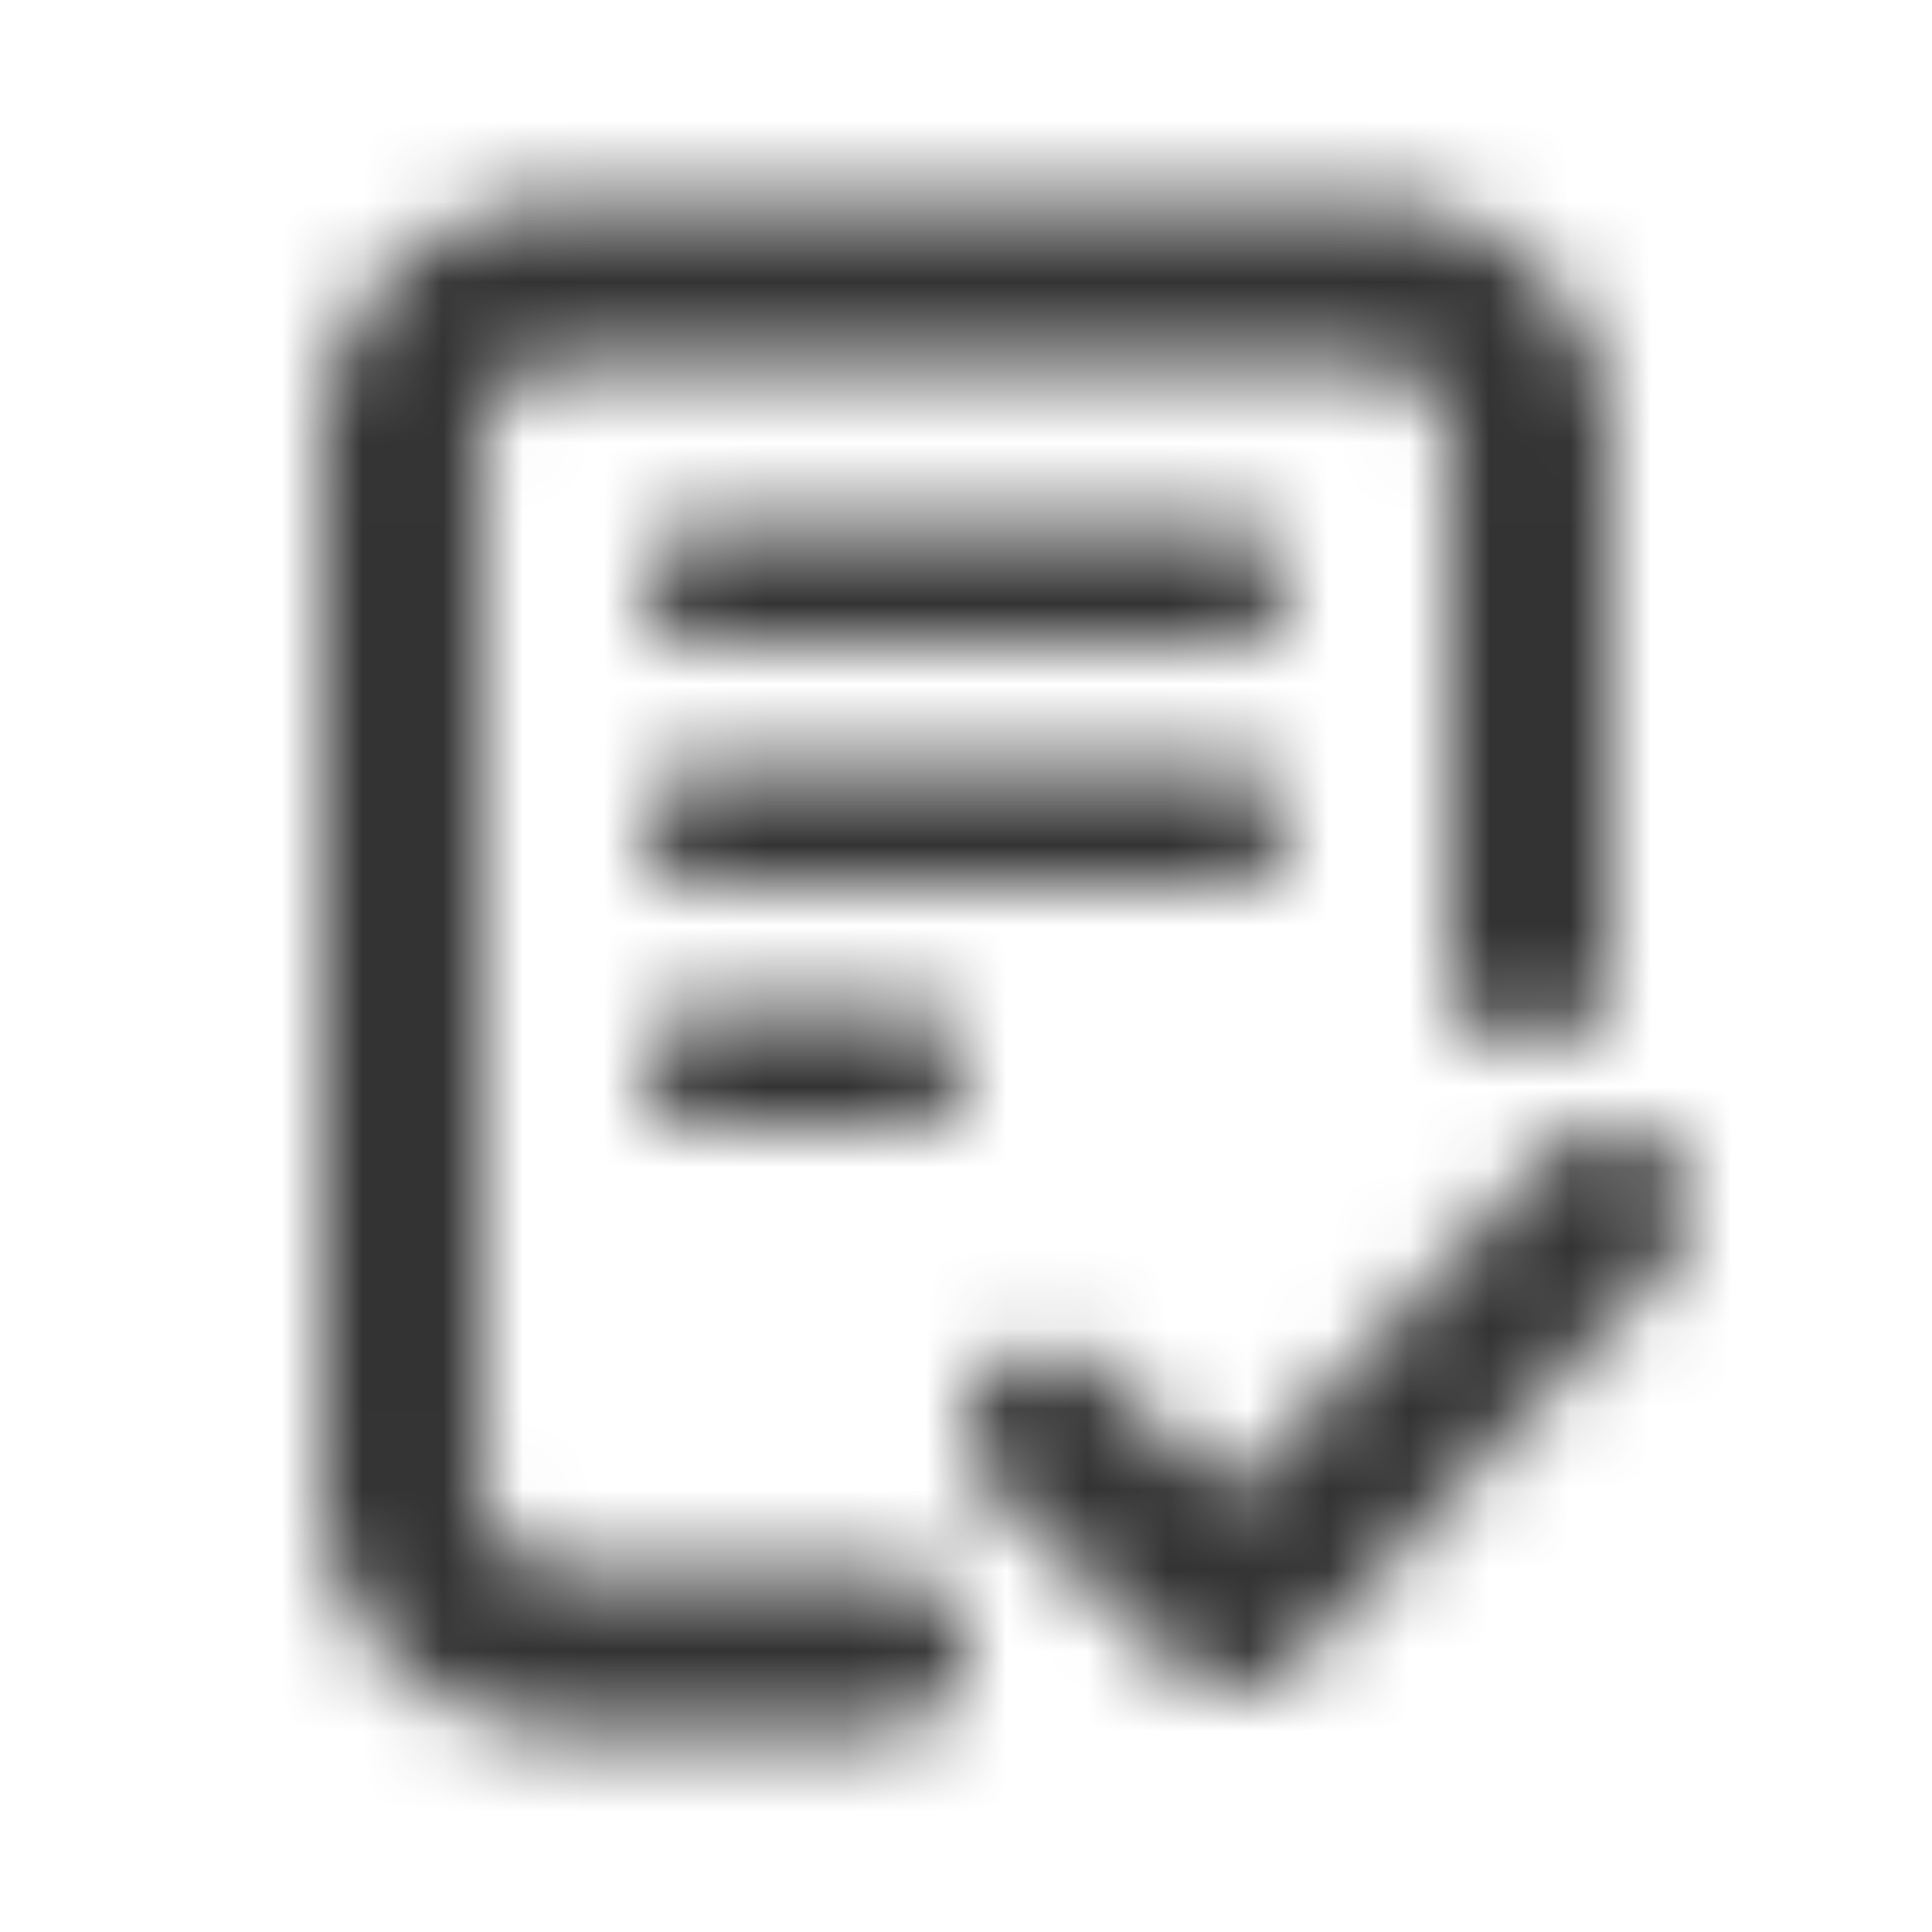 <svg xmlns="http://www.w3.org/2000/svg" width="24" height="24" fill="none"><mask id="a" width="17" height="20" x="4" y="2" maskUnits="userSpaceOnUse" style="mask-type:alpha"><g fill="#333"><path d="M4 5.5a3 3 0 0 1 3-3h10a3 3 0 0 1 3 3V12a1 1 0 1 1-2 0V5.5a1 1 0 0 0-1-1H7a1 1 0 0 0-1 1v13a1 1 0 0 0 1 1h4a1 1 0 1 1 0 2H7a3 3 0 0 1-3-3z"/><path d="M8 7.25a.75.75 0 0 1 .75-.75h6.5a.75.75 0 0 1 0 1.5h-6.5A.75.75 0 0 1 8 7.25M8.75 9.5a.75.75 0 0 0 0 1.5h6.5a.75.75 0 0 0 0-1.5zM8 13.25a.75.75 0 0 1 .75-.75h2.5a.75.75 0 0 1 0 1.5h-2.5a.75.75 0 0 1-.75-.75M20.731 15.682a1 1 0 0 0-1.462-1.364l-3.977 4.261-1.602-1.525a1 1 0 0 0-1.38 1.448l2.334 2.222a1 1 0 0 0 1.42-.042z"/></g></mask><g mask="url(#a)"><path fill="#333" d="M0 0h24v24H0z"/></g></svg>
